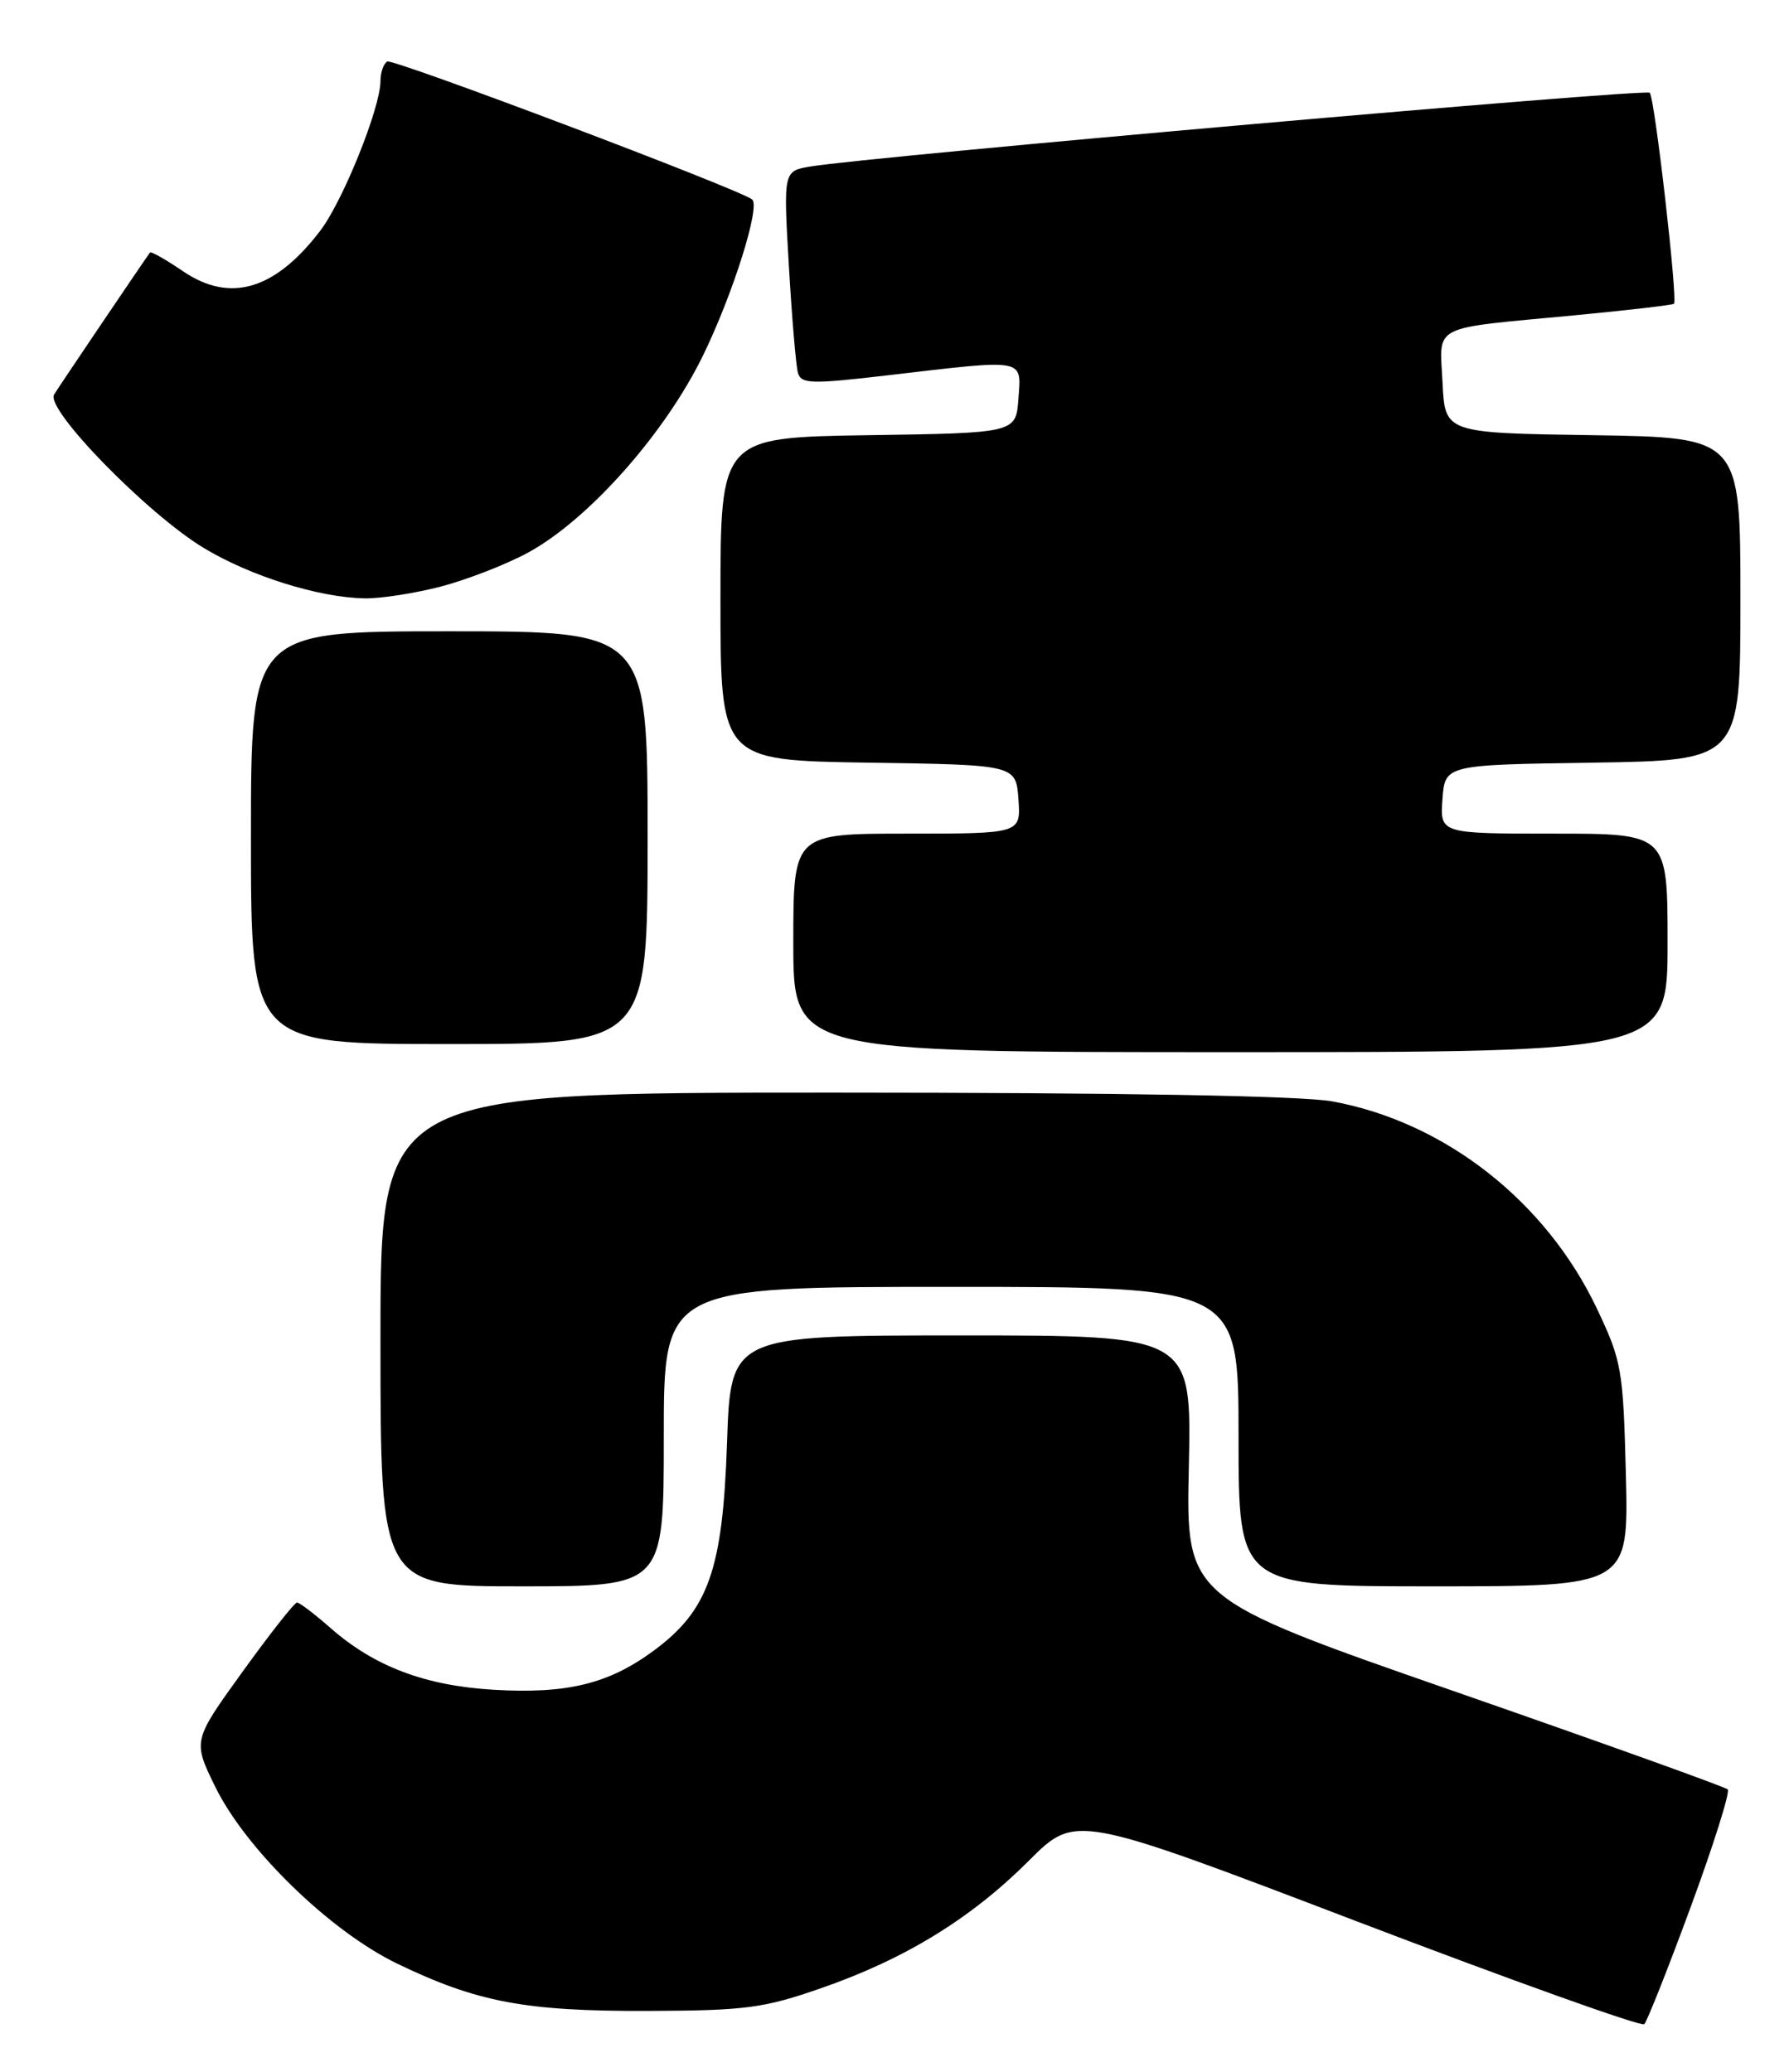 <?xml version="1.0" encoding="UTF-8" standalone="no"?>
<!DOCTYPE svg PUBLIC "-//W3C//DTD SVG 1.1//EN" "http://www.w3.org/Graphics/SVG/1.1/DTD/svg11.dtd" >
<svg xmlns="http://www.w3.org/2000/svg" xmlns:xlink="http://www.w3.org/1999/xlink" version="1.1" viewBox="0 0 221 256">
 <g >
 <path fill="currentColor"
d=" M 208.87 235.58 C 211.69 227.93 213.74 221.41 213.43 221.09 C 213.11 220.78 197.93 215.33 179.68 208.98 C 146.50 197.43 146.50 197.43 146.86 181.22 C 147.21 165.00 147.21 165.00 118.74 165.00 C 90.26 165.00 90.26 165.00 89.81 178.31 C 89.28 194.00 87.51 198.98 80.70 203.99 C 75.16 208.06 70.03 209.31 61.00 208.78 C 52.52 208.28 46.24 205.91 40.82 201.14 C 38.85 199.41 36.99 198.00 36.69 198.00 C 36.38 198.00 33.36 201.84 29.97 206.54 C 23.81 215.08 23.81 215.08 26.59 220.77 C 30.37 228.49 40.79 238.62 49.05 242.61 C 58.92 247.38 64.90 248.51 80.00 248.46 C 92.11 248.42 94.32 248.13 101.49 245.63 C 111.83 242.03 119.96 237.04 127.12 229.88 C 132.87 224.13 132.87 224.13 167.68 237.42 C 186.83 244.73 202.78 250.44 203.12 250.10 C 203.46 249.77 206.05 243.24 208.87 235.58 Z  M 82.00 177.50 C 82.00 159.00 82.00 159.00 117.50 159.00 C 153.00 159.00 153.00 159.00 153.00 177.50 C 153.00 196.00 153.00 196.00 177.10 196.00 C 201.19 196.00 201.19 196.00 200.85 182.25 C 200.52 169.19 200.34 168.16 197.28 161.71 C 190.99 148.43 178.46 138.61 164.57 136.08 C 160.78 135.39 138.47 135.00 102.82 135.00 C 47.00 135.00 47.00 135.00 47.00 165.50 C 47.00 196.00 47.00 196.00 64.50 196.00 C 82.00 196.00 82.00 196.00 82.00 177.50 Z  M 206.00 116.50 C 206.00 103.00 206.00 103.00 191.94 103.00 C 177.89 103.00 177.89 103.00 178.19 98.75 C 178.50 94.50 178.50 94.50 196.75 94.23 C 215.00 93.95 215.00 93.95 215.00 74.00 C 215.00 54.05 215.00 54.05 196.75 53.77 C 178.50 53.50 178.50 53.50 178.20 47.28 C 177.85 39.97 176.49 40.67 194.50 38.96 C 201.10 38.33 206.63 37.69 206.79 37.53 C 207.28 37.06 204.41 12.08 203.80 11.46 C 203.26 10.93 107.44 19.35 100.13 20.57 C 96.77 21.13 96.77 21.13 97.45 32.82 C 97.82 39.24 98.33 45.20 98.57 46.06 C 98.96 47.45 100.19 47.48 109.76 46.36 C 126.82 44.36 126.17 44.24 125.81 49.25 C 125.50 53.50 125.50 53.50 107.25 53.77 C 89.00 54.05 89.00 54.05 89.00 74.00 C 89.00 93.95 89.00 93.95 107.25 94.23 C 125.50 94.50 125.50 94.50 125.81 98.75 C 126.11 103.00 126.11 103.00 112.06 103.00 C 98.00 103.00 98.00 103.00 98.00 116.50 C 98.00 130.00 98.00 130.00 152.00 130.00 C 206.00 130.00 206.00 130.00 206.00 116.50 Z  M 80.00 103.50 C 80.00 78.00 80.00 78.00 55.50 78.00 C 31.00 78.00 31.00 78.00 31.00 103.50 C 31.00 129.00 31.00 129.00 55.50 129.00 C 80.00 129.00 80.00 129.00 80.00 103.50 Z  M 54.47 72.47 C 57.70 71.62 62.55 69.74 65.23 68.28 C 72.74 64.19 82.24 53.46 86.92 43.77 C 90.59 36.19 93.94 25.52 92.92 24.65 C 91.50 23.44 48.51 7.19 47.83 7.60 C 47.37 7.89 47.00 8.97 47.00 10.01 C 47.00 13.31 42.37 24.83 39.56 28.51 C 33.98 35.82 28.44 37.47 22.63 33.53 C 20.51 32.08 18.66 31.04 18.53 31.20 C 18.02 31.87 7.44 47.52 6.68 48.75 C 5.57 50.55 18.20 63.50 25.18 67.71 C 30.92 71.18 39.37 73.83 45.04 73.93 C 46.99 73.97 51.23 73.31 54.47 72.47 Z "/>
</g>
</svg>